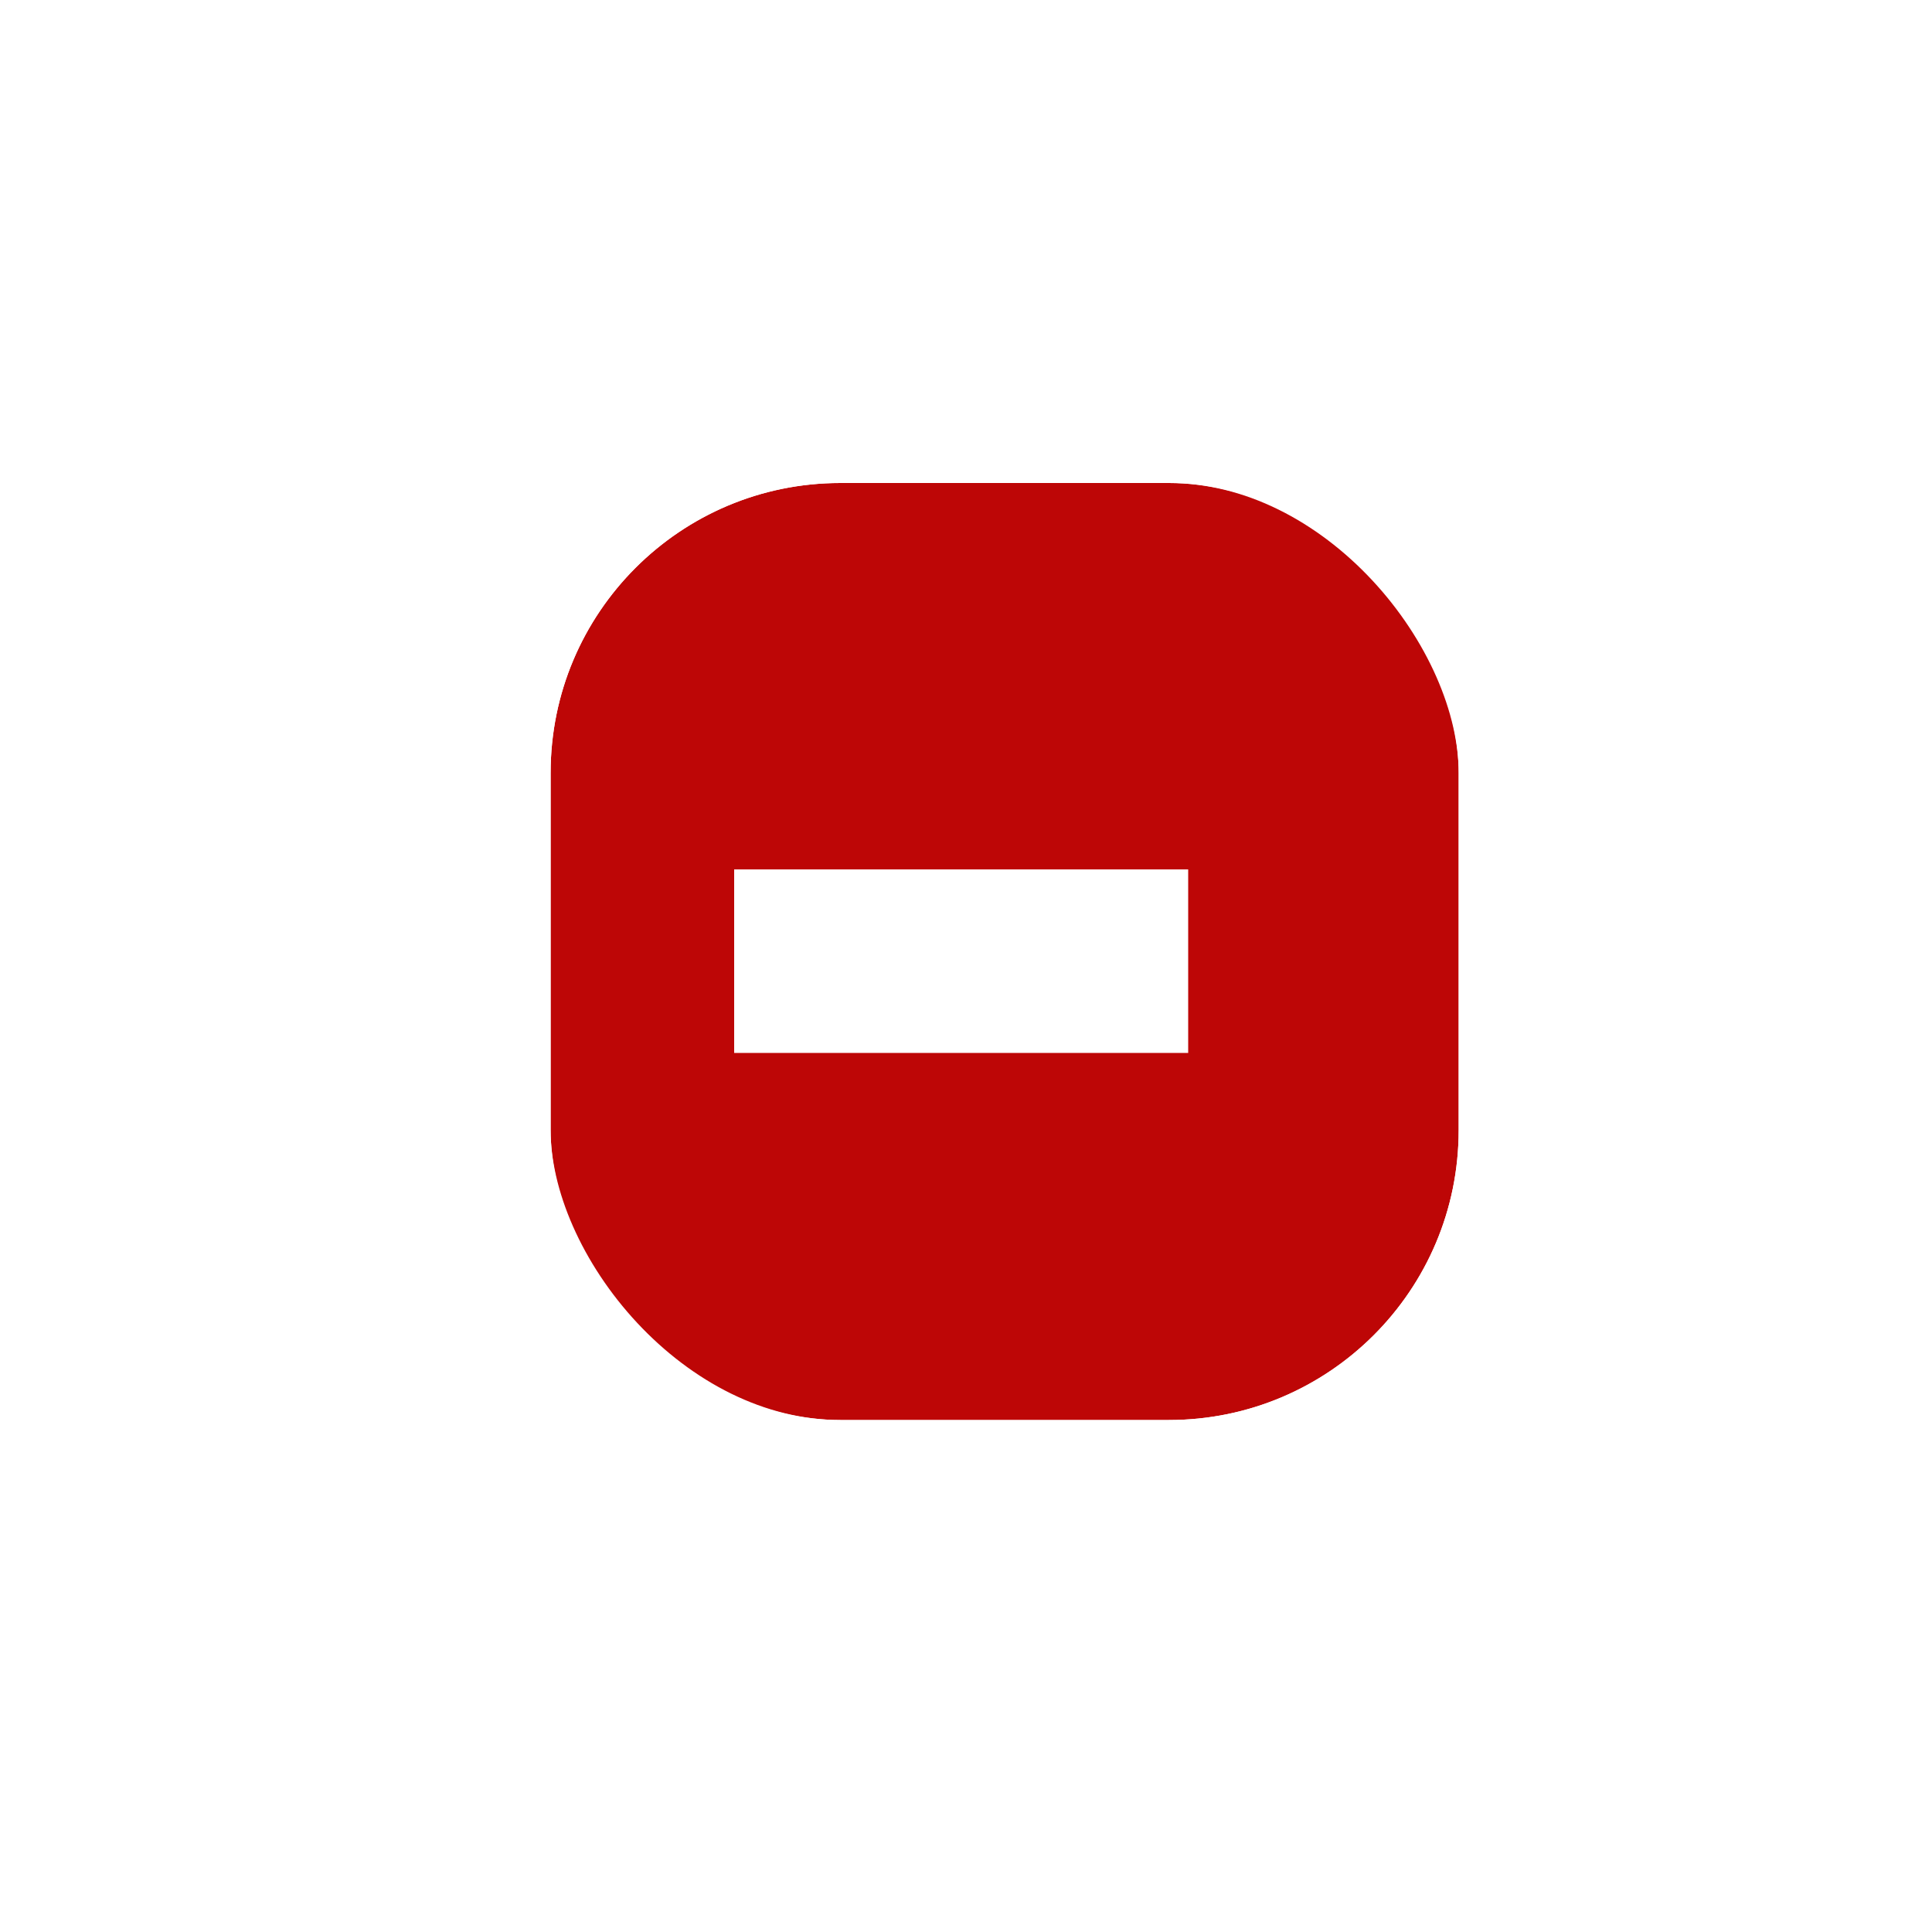 <svg width="200" height="200" viewBox="0 0 200 200" fill="none" xmlns="http://www.w3.org/2000/svg">
<g filter="url(#filter0_d_12_171)">
<rect x="53" y="51" width="94" height="97" rx="30" fill="#BD0606"/>
<rect x="46" y="44" width="108" height="111" rx="37" stroke="white" stroke-width="14"/>
</g>
<path d="M123 90V109H76V90H123Z" fill="white"/>
<defs>
<filter id="filter0_d_12_171" x="39" y="36" width="126" height="126" filterUnits="userSpaceOnUse" color-interpolation-filters="sRGB">
<feFlood flood-opacity="0" result="BackgroundImageFix"/>
<feColorMatrix in="SourceAlpha" type="matrix" values="0 0 0 0 0 0 0 0 0 0 0 0 0 0 0 0 0 0 127 0" result="hardAlpha"/>
<feOffset dx="4" dy="-1"/>
<feComposite in2="hardAlpha" operator="out"/>
<feColorMatrix type="matrix" values="0 0 0 0 0 0 0 0 0 0 0 0 0 0 0 0 0 0 0.25 0"/>
<feBlend mode="normal" in2="BackgroundImageFix" result="effect1_dropShadow_12_171"/>
<feBlend mode="normal" in="SourceGraphic" in2="effect1_dropShadow_12_171" result="shape"/>
</filter>
</defs>
</svg>
